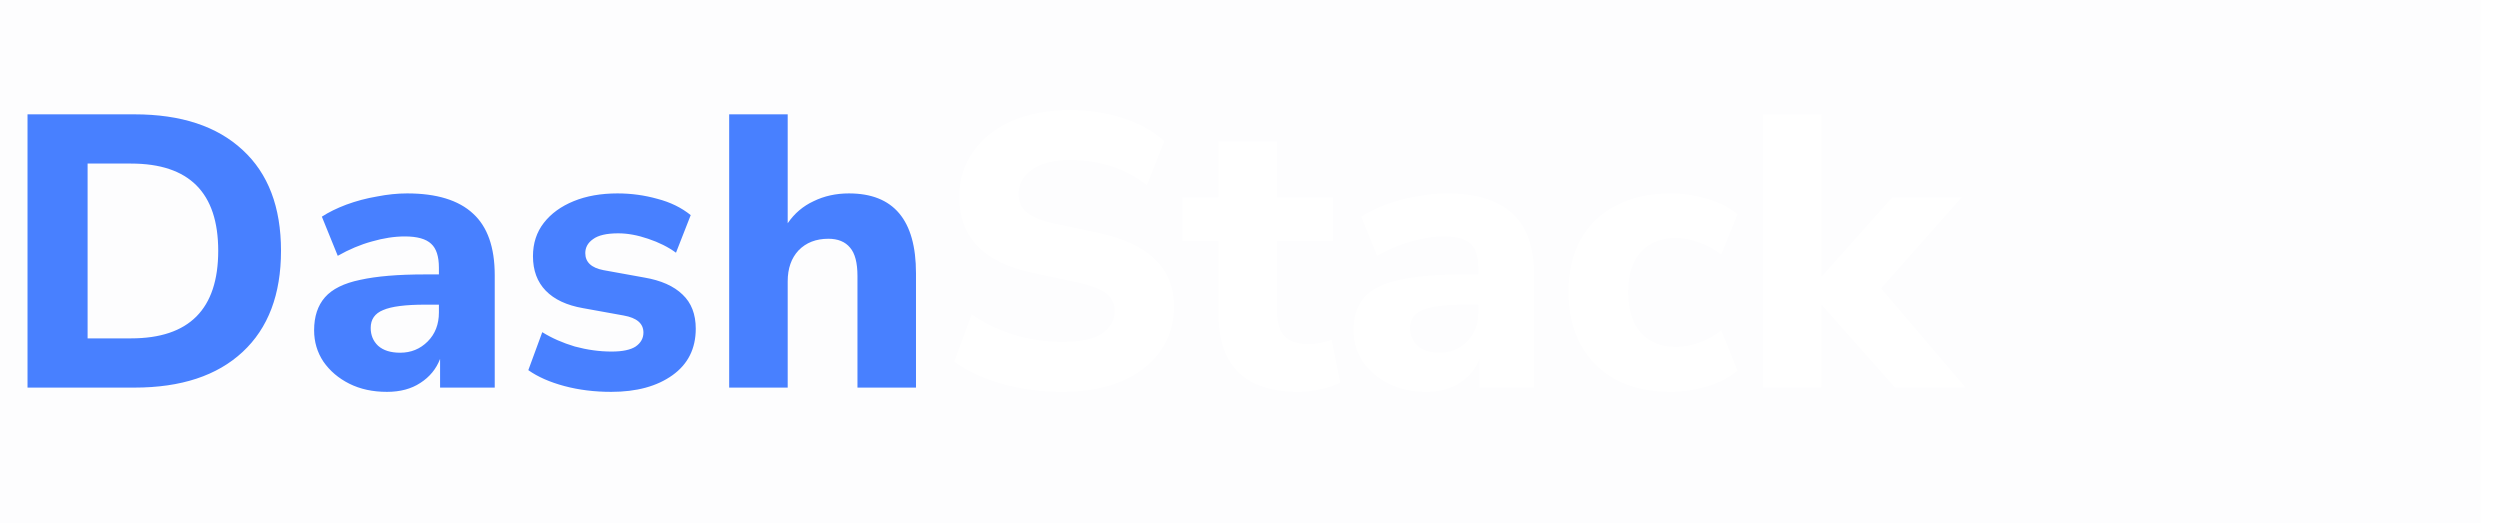 <svg width="129" height="27" viewBox="0 0 129 27" fill="none" xmlns="http://www.w3.org/2000/svg">
<g opacity="0.01" filter="url(#filter0_i_0_29764)">
<rect width="129" height="27" fill="#273142"/>
</g>
<path d="M1.42 20V5.9H6.94C9.34 5.9 11.2 6.513 12.52 7.74C13.84 8.953 14.5 10.687 14.5 12.94C14.5 15.193 13.84 16.933 12.52 18.16C11.2 19.387 9.34 20 6.94 20H1.42ZM4.52 17.46H6.76C9.76 17.46 11.26 15.953 11.26 12.94C11.26 9.94 9.76 8.44 6.76 8.44H4.52V17.46ZM19.968 20.22C19.235 20.22 18.588 20.08 18.028 19.8C17.468 19.52 17.022 19.14 16.688 18.66C16.368 18.18 16.208 17.64 16.208 17.04C16.208 16.333 16.395 15.767 16.768 15.34C17.142 14.913 17.748 14.613 18.588 14.44C19.428 14.253 20.542 14.16 21.928 14.16H22.648V13.82C22.648 13.233 22.515 12.82 22.248 12.58C21.982 12.327 21.528 12.2 20.888 12.2C20.355 12.2 19.788 12.287 19.188 12.46C18.602 12.62 18.015 12.867 17.428 13.2L16.608 11.18C16.955 10.953 17.375 10.747 17.868 10.56C18.375 10.373 18.902 10.233 19.448 10.14C19.995 10.033 20.515 9.98 21.008 9.98C22.528 9.98 23.662 10.327 24.408 11.02C25.155 11.7 25.528 12.76 25.528 14.2V20H22.708V18.52C22.508 19.04 22.168 19.453 21.688 19.76C21.222 20.067 20.648 20.22 19.968 20.22ZM20.648 18.2C21.208 18.2 21.682 18.007 22.068 17.62C22.455 17.233 22.648 16.733 22.648 16.12V15.72H21.948C20.922 15.72 20.195 15.813 19.768 16C19.342 16.173 19.128 16.48 19.128 16.92C19.128 17.293 19.255 17.6 19.508 17.84C19.775 18.08 20.155 18.2 20.648 18.2ZM31.541 20.22C30.674 20.22 29.868 20.12 29.121 19.92C28.374 19.72 27.754 19.447 27.261 19.1L27.981 17.14C28.474 17.447 29.034 17.693 29.661 17.88C30.301 18.053 30.934 18.14 31.561 18.14C32.121 18.14 32.534 18.053 32.801 17.88C33.068 17.693 33.201 17.453 33.201 17.16C33.201 16.693 32.861 16.4 32.181 16.28L30.081 15.9C29.241 15.753 28.601 15.453 28.161 15C27.721 14.547 27.501 13.953 27.501 13.22C27.501 12.553 27.688 11.98 28.061 11.5C28.434 11.02 28.948 10.647 29.601 10.38C30.254 10.113 31.008 9.98 31.861 9.98C32.568 9.98 33.254 10.073 33.921 10.26C34.588 10.433 35.161 10.713 35.641 11.1L34.881 13.04C34.481 12.747 34.001 12.507 33.441 12.32C32.894 12.133 32.381 12.04 31.901 12.04C31.301 12.04 30.868 12.14 30.601 12.34C30.334 12.527 30.201 12.767 30.201 13.06C30.201 13.527 30.514 13.82 31.141 13.94L33.241 14.32C34.108 14.467 34.768 14.76 35.221 15.2C35.674 15.627 35.901 16.213 35.901 16.96C35.901 17.987 35.501 18.787 34.701 19.36C33.901 19.933 32.848 20.22 31.541 20.22ZM37.625 20V5.9H40.645V11.52C40.992 11.013 41.438 10.633 41.985 10.38C42.532 10.113 43.138 9.98 43.805 9.98C46.111 9.98 47.265 11.353 47.265 14.1V20H44.245V14.24C44.245 13.56 44.118 13.073 43.865 12.78C43.611 12.473 43.238 12.32 42.745 12.32C42.105 12.32 41.592 12.52 41.205 12.92C40.831 13.32 40.645 13.853 40.645 14.52V20H37.625Z" fill="#4880FF"/>
<path d="M54.819 20.22C53.713 20.22 52.666 20.08 51.679 19.8C50.706 19.52 49.893 19.14 49.239 18.66L50.139 16.22C50.766 16.66 51.479 17.007 52.279 17.26C53.093 17.513 53.939 17.64 54.819 17.64C55.779 17.64 56.466 17.493 56.879 17.2C57.306 16.893 57.519 16.513 57.519 16.06C57.519 15.673 57.373 15.367 57.079 15.14C56.786 14.913 56.273 14.72 55.539 14.56L53.279 14.08C50.759 13.547 49.499 12.24 49.499 10.16C49.499 9.267 49.739 8.487 50.219 7.82C50.699 7.14 51.366 6.613 52.219 6.24C53.086 5.867 54.086 5.68 55.219 5.68C56.193 5.68 57.106 5.82 57.959 6.1C58.813 6.38 59.519 6.773 60.079 7.28L59.179 9.56C58.086 8.693 56.759 8.26 55.199 8.26C54.359 8.26 53.706 8.427 53.239 8.76C52.786 9.08 52.559 9.5 52.559 10.02C52.559 10.407 52.699 10.72 52.979 10.96C53.259 11.2 53.746 11.393 54.439 11.54L56.699 12.02C59.286 12.58 60.579 13.847 60.579 15.82C60.579 16.7 60.339 17.473 59.859 18.14C59.393 18.793 58.726 19.307 57.859 19.68C57.006 20.04 55.993 20.22 54.819 20.22ZM67.015 20.22C64.255 20.22 62.875 18.88 62.875 16.2V12.44H61.015V10.18H62.875V7.3H65.895V10.18H68.795V12.44H65.895V16.08C65.895 16.64 66.022 17.06 66.275 17.34C66.542 17.62 66.962 17.76 67.535 17.76C67.709 17.76 67.888 17.74 68.075 17.7C68.275 17.66 68.489 17.607 68.715 17.54L69.155 19.74C68.875 19.887 68.542 20 68.155 20.08C67.769 20.173 67.388 20.22 67.015 20.22ZM73.601 20.22C72.868 20.22 72.221 20.08 71.661 19.8C71.101 19.52 70.654 19.14 70.321 18.66C70.001 18.18 69.841 17.64 69.841 17.04C69.841 16.333 70.028 15.767 70.401 15.34C70.774 14.913 71.381 14.613 72.221 14.44C73.061 14.253 74.174 14.16 75.561 14.16H76.281V13.82C76.281 13.233 76.148 12.82 75.881 12.58C75.614 12.327 75.161 12.2 74.521 12.2C73.988 12.2 73.421 12.287 72.821 12.46C72.234 12.62 71.648 12.867 71.061 13.2L70.241 11.18C70.588 10.953 71.008 10.747 71.501 10.56C72.008 10.373 72.534 10.233 73.081 10.14C73.628 10.033 74.148 9.98 74.641 9.98C76.161 9.98 77.294 10.327 78.041 11.02C78.788 11.7 79.161 12.76 79.161 14.2V20H76.341V18.52C76.141 19.04 75.801 19.453 75.321 19.76C74.854 20.067 74.281 20.22 73.601 20.22ZM74.281 18.2C74.841 18.2 75.314 18.007 75.701 17.62C76.088 17.233 76.281 16.733 76.281 16.12V15.72H75.581C74.554 15.72 73.828 15.813 73.401 16C72.974 16.173 72.761 16.48 72.761 16.92C72.761 17.293 72.888 17.6 73.141 17.84C73.408 18.08 73.788 18.2 74.281 18.2ZM86.194 20.22C85.127 20.22 84.194 20.013 83.394 19.6C82.607 19.173 82.001 18.573 81.574 17.8C81.147 17.027 80.934 16.113 80.934 15.06C80.934 14.007 81.147 13.1 81.574 12.34C82.001 11.58 82.607 11 83.394 10.6C84.194 10.187 85.127 9.98 86.194 9.98C86.821 9.98 87.454 10.073 88.094 10.26C88.734 10.447 89.254 10.713 89.654 11.06L88.814 13.14C88.481 12.873 88.107 12.667 87.694 12.52C87.281 12.36 86.881 12.28 86.494 12.28C85.707 12.28 85.094 12.527 84.654 13.02C84.227 13.5 84.014 14.187 84.014 15.08C84.014 15.96 84.227 16.653 84.654 17.16C85.094 17.653 85.707 17.9 86.494 17.9C86.867 17.9 87.261 17.827 87.674 17.68C88.101 17.533 88.481 17.32 88.814 17.04L89.654 19.12C89.254 19.467 88.734 19.74 88.094 19.94C87.454 20.127 86.821 20.22 86.194 20.22ZM90.965 20V5.9H93.985V14.24H94.025L97.645 10.18H101.225L97.065 14.88L101.425 20H97.785L94.025 15.76H93.985V20H90.965Z" fill="white"/>
<defs>
<filter id="filter0_i_0_29764" x="0" y="0" width="129" height="27" filterUnits="userSpaceOnUse" color-interpolation-filters="sRGB">
<feFlood flood-opacity="0" result="BackgroundImageFix"/>
<feBlend mode="normal" in="SourceGraphic" in2="BackgroundImageFix" result="shape"/>
<feColorMatrix in="SourceAlpha" type="matrix" values="0 0 0 0 0 0 0 0 0 0 0 0 0 0 0 0 0 0 127 0" result="hardAlpha"/>
<feOffset dx="-1"/>
<feComposite in2="hardAlpha" operator="arithmetic" k2="-1" k3="1"/>
<feColorMatrix type="matrix" values="0 0 0 0 0.192 0 0 0 0 0.239 0 0 0 0 0.31 0 0 0 1 0"/>
<feBlend mode="normal" in2="shape" result="effect1_innerShadow_0_29764"/>
</filter>
</defs>
</svg>
